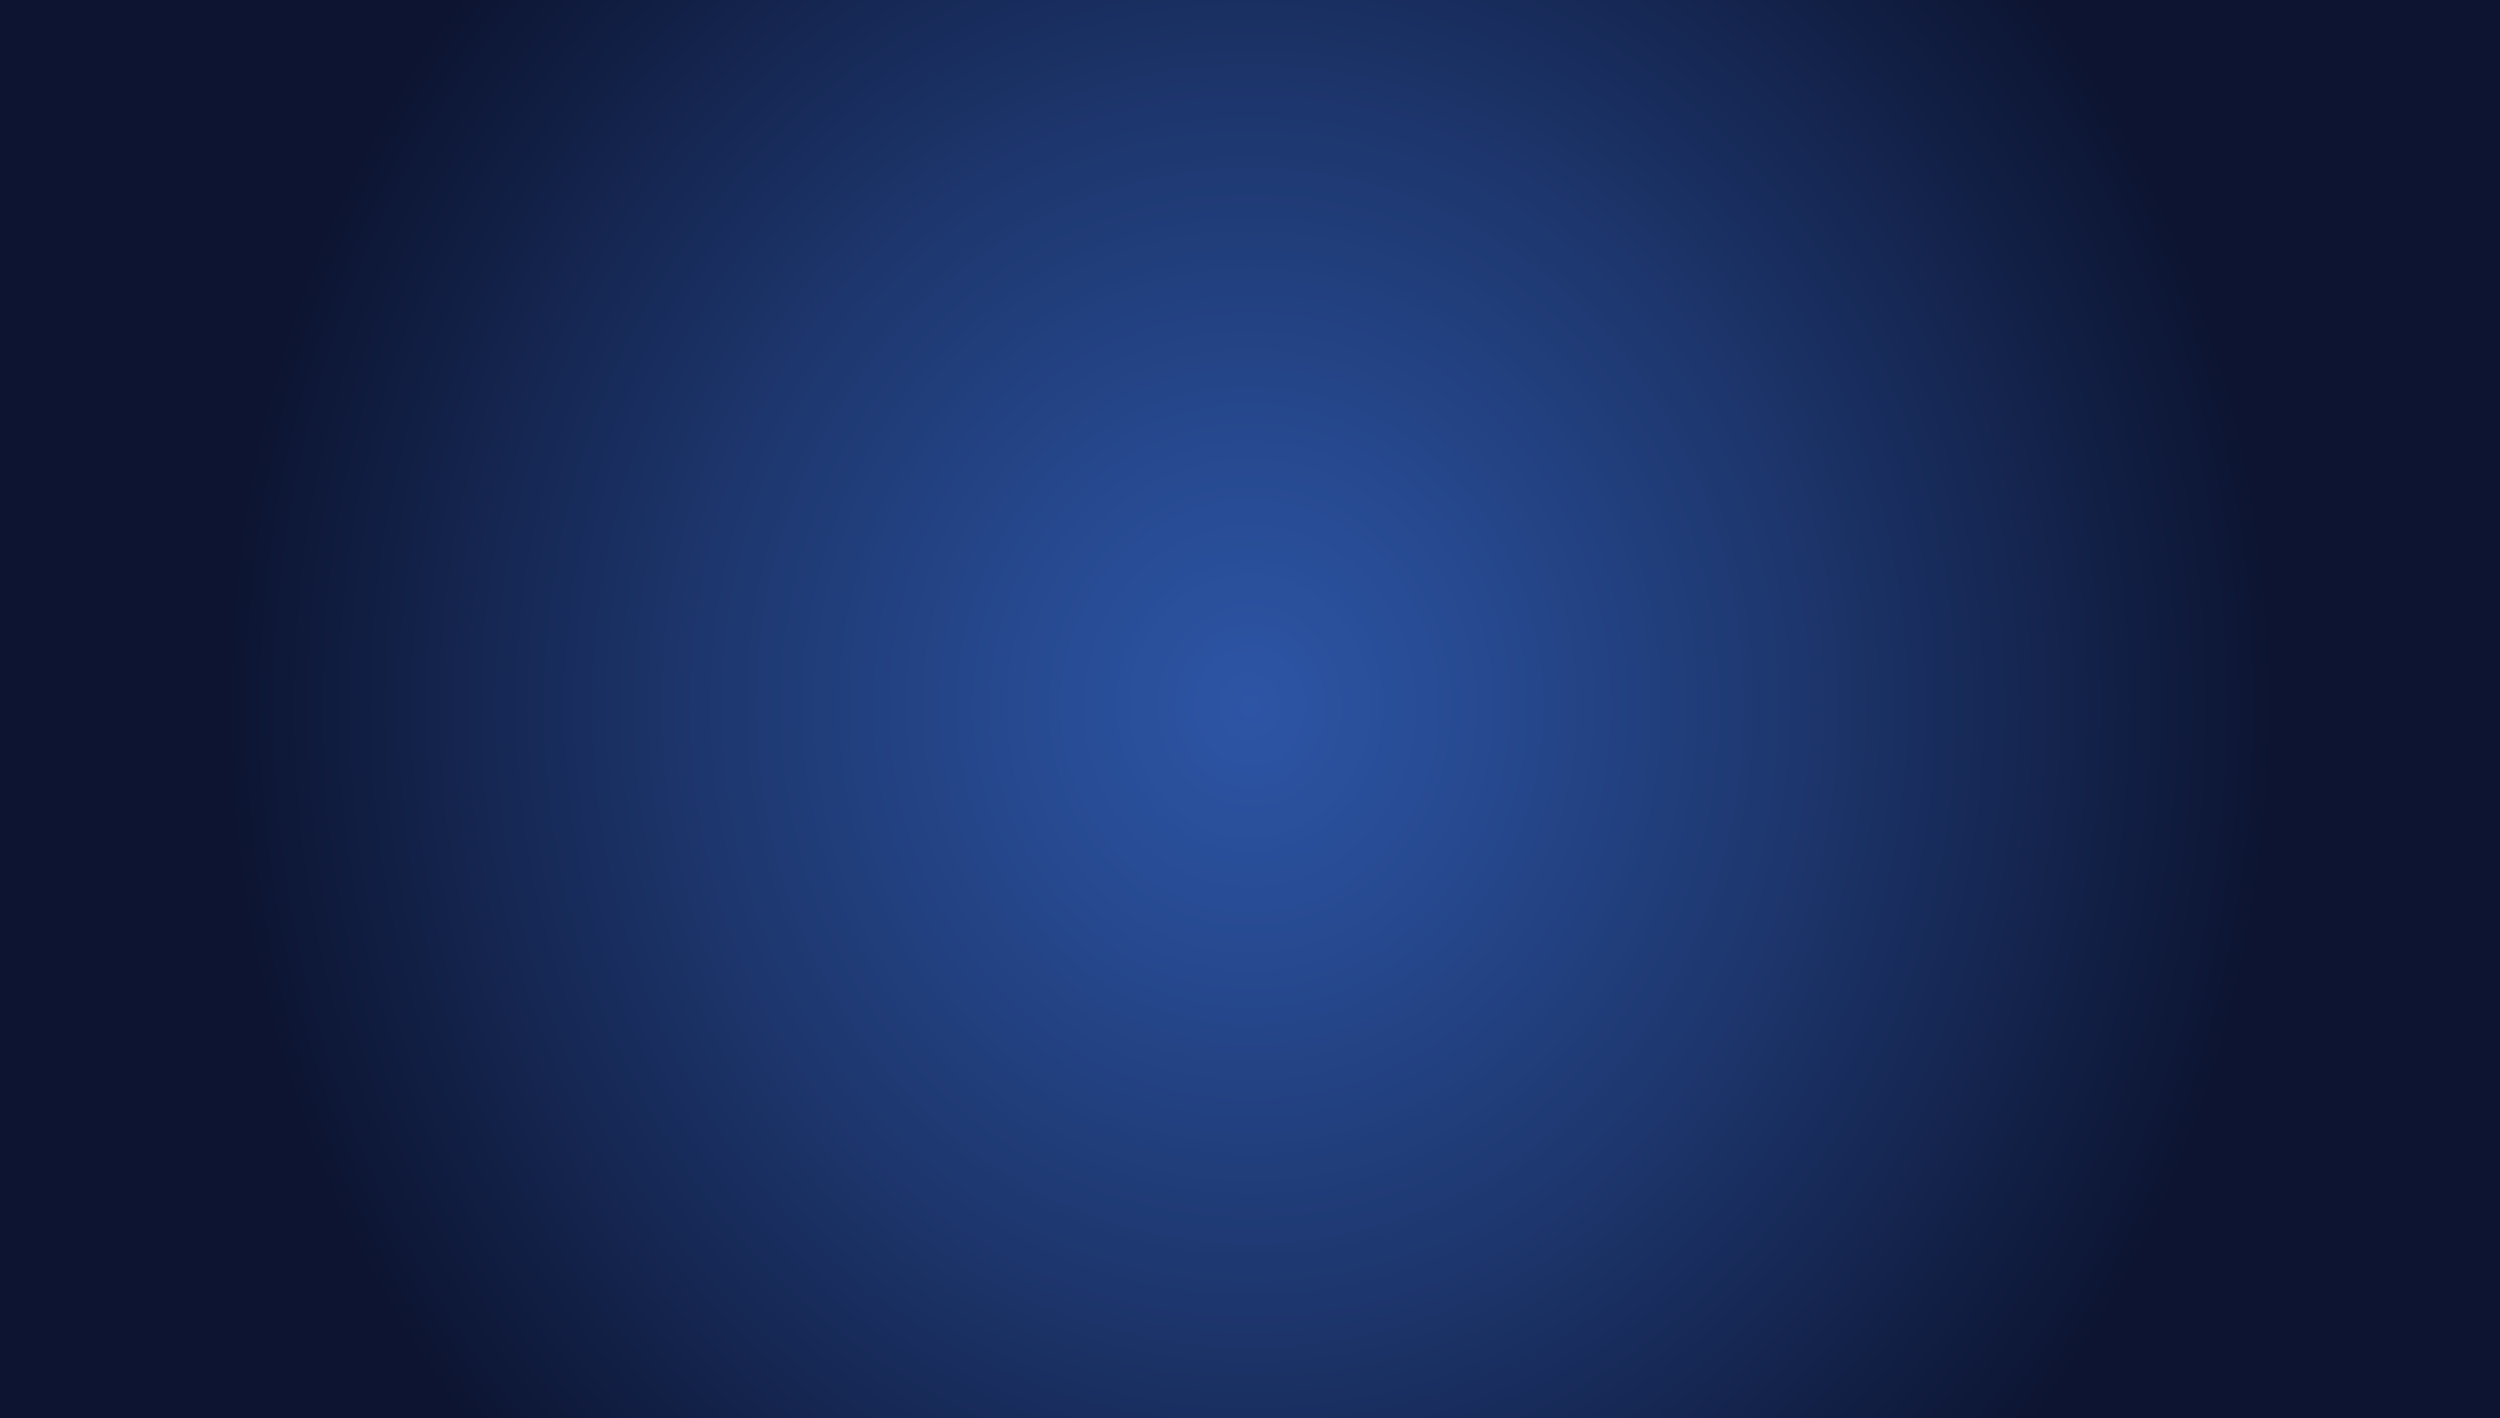 <?xml version="1.0" encoding="UTF-8"?>
<svg id="_圖層_1" data-name="圖層 1" xmlns="http://www.w3.org/2000/svg" xmlns:xlink="http://www.w3.org/1999/xlink" viewBox="0 0 1440 816.89">
  <defs>
    <style>
      .cls-1 {
        fill: none;
      }

      .cls-1, .cls-2, .cls-3, .cls-4 {
        stroke-width: 0px;
      }

      .cls-2 {
        fill: url(#radial-gradient);
      }

      .cls-3 {
        fill: url(#radial-gradient-2);
      }

      .cls-4 {
        fill: url(#_未命名漸層_239);
      }
    </style>
    <radialGradient id="radial-gradient" cx="-312.64" cy="702.67" fx="-312.64" fy="702.67" r="1257.61" gradientTransform="translate(1046.66 188.93) scale(1.03 .9)" gradientUnits="userSpaceOnUse">
      <stop offset="0" stop-color="#384b9e"/>
      <stop offset="1" stop-color="#0c1431"/>
    </radialGradient>
    <radialGradient id="radial-gradient-2" cx="-311.31" cy="707.47" fx="-311.31" fy="707.47" gradientTransform="translate(1099.38 171.29) scale(1.09 .93)" xlink:href="#radial-gradient"/>
    <radialGradient id="_未命名漸層_239" data-name="未命名漸層 239" cx="720" cy="424.76" fx="720" fy="424.76" r="590.48" gradientTransform="translate(0 -56.37) scale(1 1.09)" gradientUnits="userSpaceOnUse">
      <stop offset="0" stop-color="#2d55a5"/>
      <stop offset=".18" stop-color="#284c95"/>
      <stop offset=".54" stop-color="#1d366d"/>
      <stop offset="1" stop-color="#0c1431"/>
    </radialGradient>
  </defs>
  <rect class="cls-2" x="-22.76" y="4.74" width="1412.97" height="821.26"/>
  <rect class="cls-3" x="-21.31" y="-13.55" width="1482.63" height="844"/>
  <path class="cls-4" d="m-17.97,829L-20.51-8.3l1481.02-5.7v843H-17.97ZM289.41,54.35"/>
  <path class="cls-1" d="m1.29,827.58L-1.18,4.46,1438.82-1.14v828.71H1.29ZM300.16,66.06"/>
</svg>